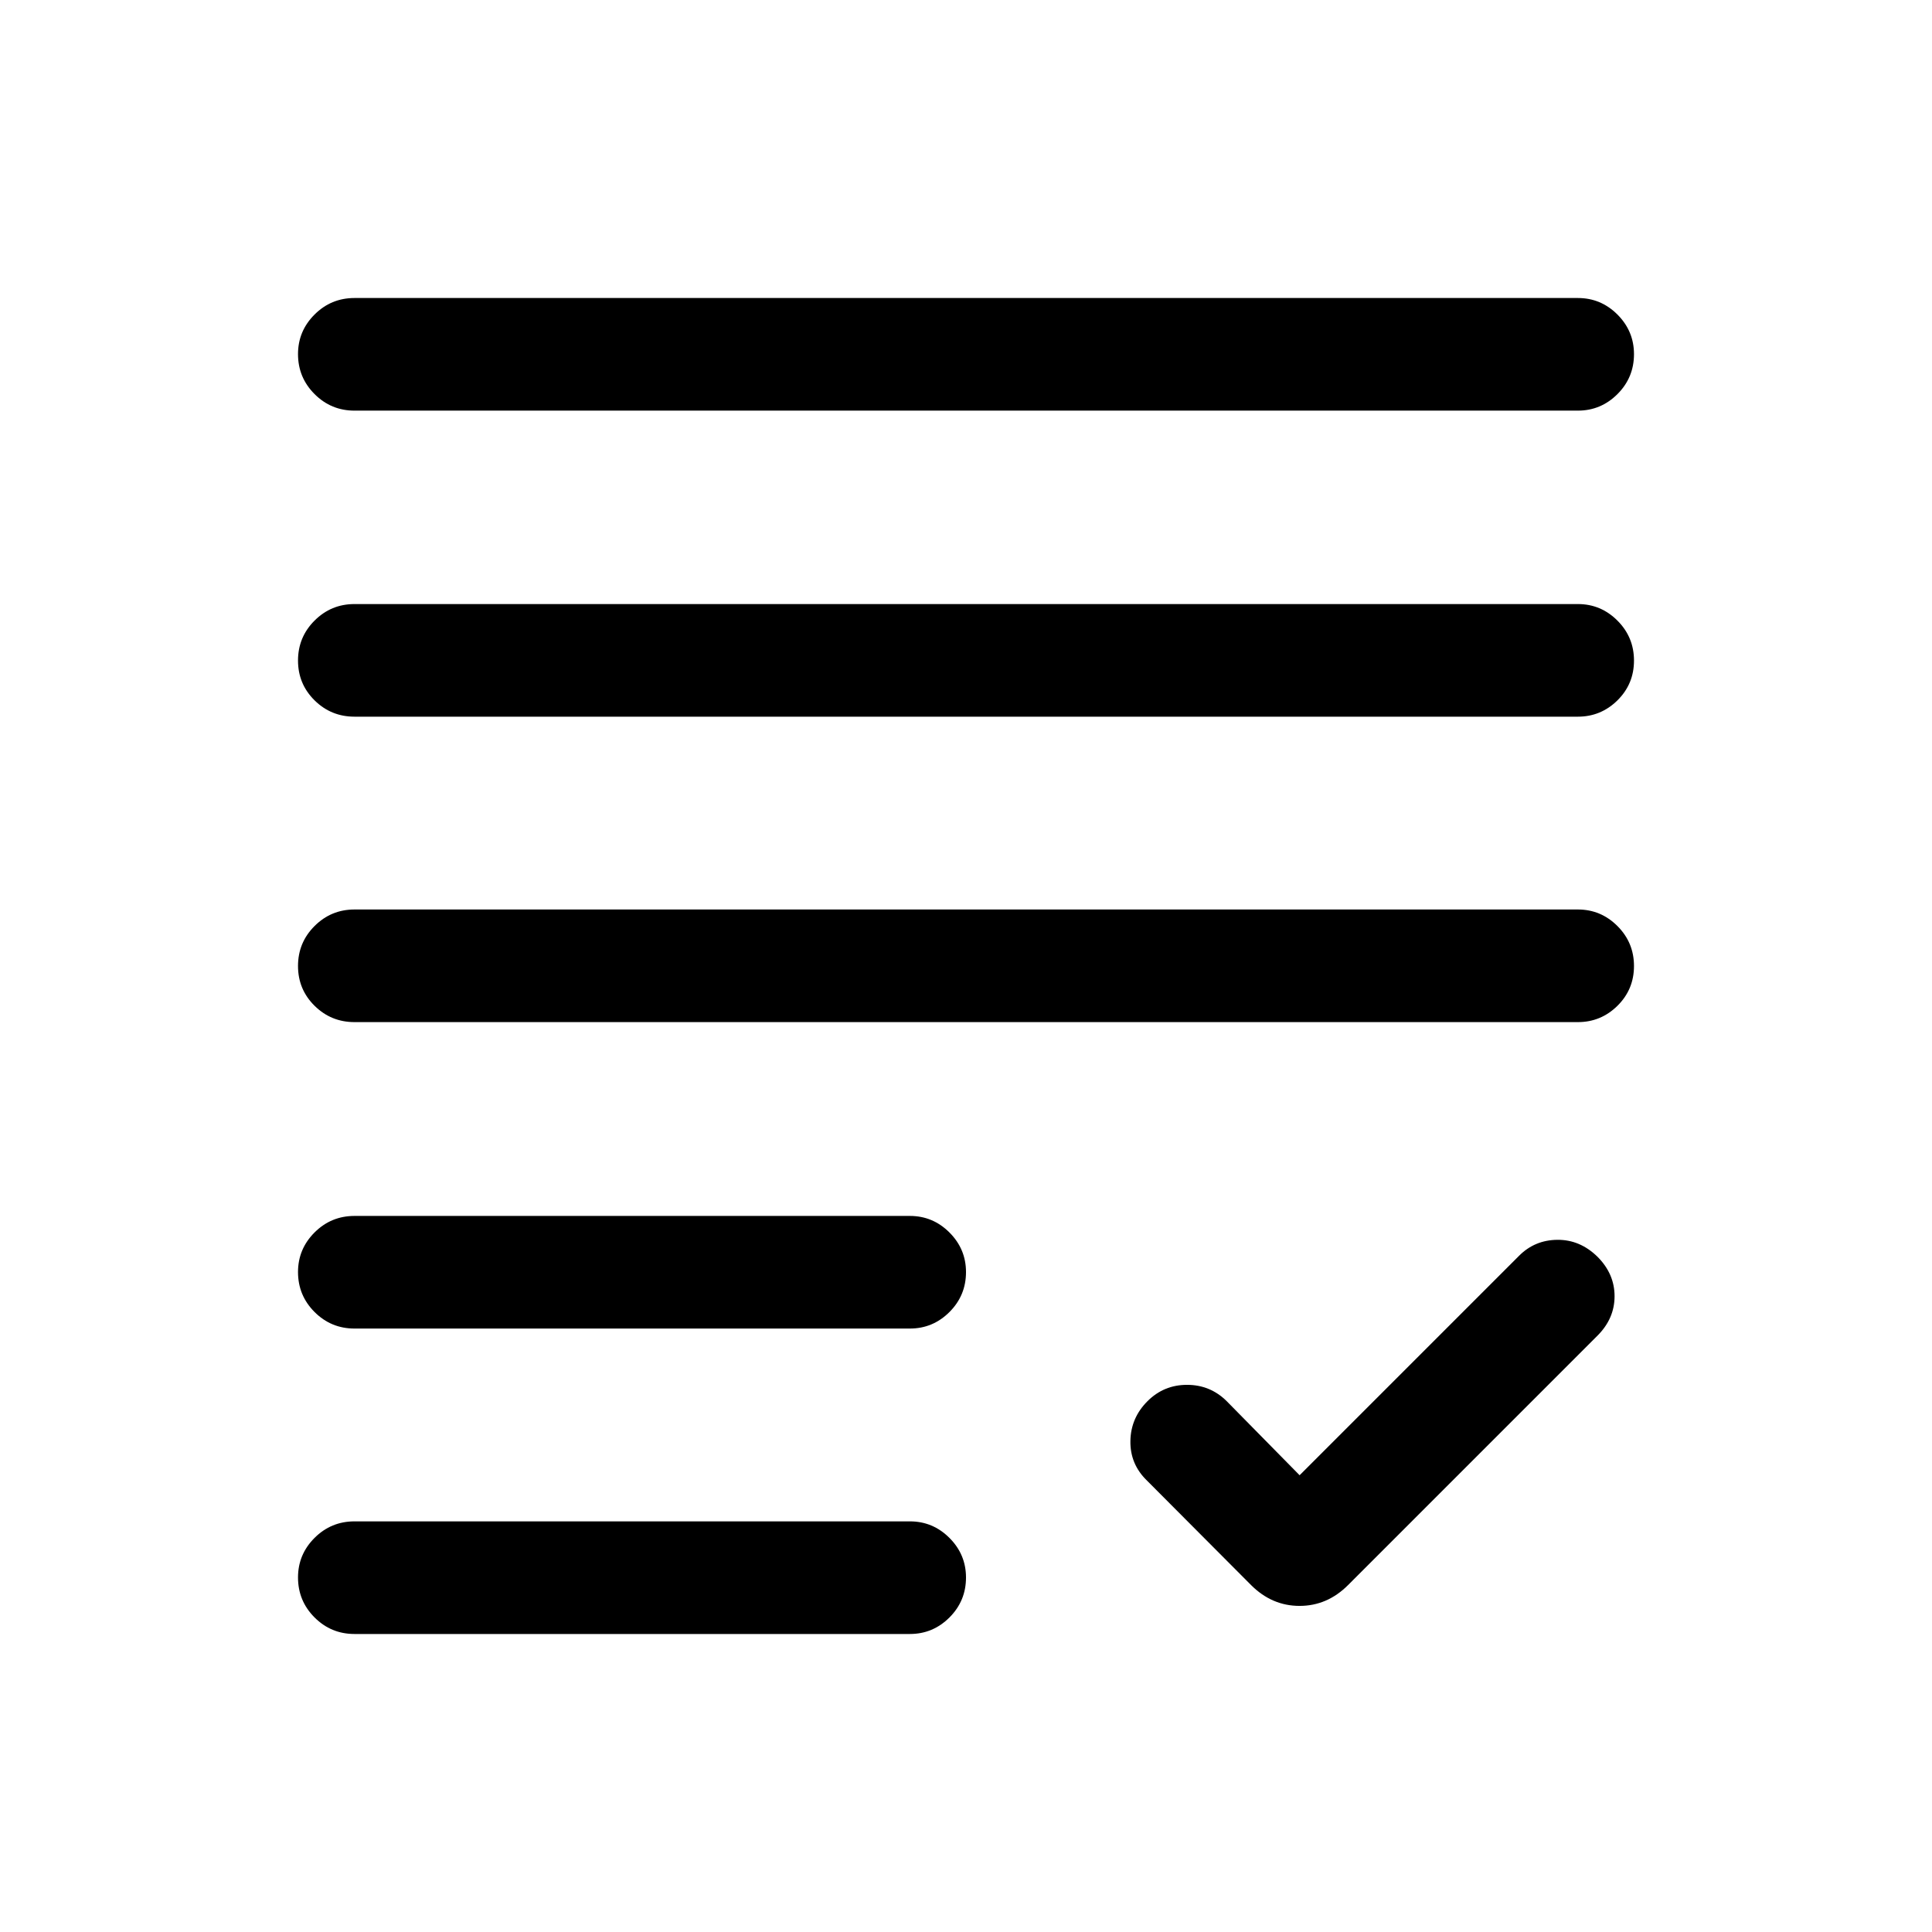 <svg xmlns="http://www.w3.org/2000/svg" height="24" viewBox="0 -960 960 960" width="24"><path d="m645.77-226.96 109.08-109.08q7.8-7.81 19.01-7.9 11.22-.1 19.91 8.4 8.5 8.5 8.5 19.62 0 11.11-8.5 19.61L669.85-172.39q-10.35 10.35-24.1 10.35-13.75 0-24.1-10.35l-51.84-52.03q-8.31-8.12-8.12-19.58.19-11.46 8.5-19.77 8.12-8.11 19.64-8.11 11.53 0 19.71 8.11l36.23 36.81Zm-469.62 78.88q-11.63 0-19.85-8.22-8.22-8.23-8.22-19.87 0-11.45 8.22-19.66t19.85-8.21h275.97q11.44 0 19.66 8.23 8.22 8.22 8.22 19.67 0 11.64-8.22 19.85t-19.66 8.21H176.15Zm0-151.77q-11.63 0-19.85-8.22-8.22-8.23-8.22-19.87 0-11.44 8.22-19.66 8.22-8.21 19.85-8.21h275.97q11.44 0 19.66 8.23 8.22 8.22 8.22 19.67 0 11.64-8.22 19.85t-19.66 8.21H176.15Zm0-152.27q-11.63 0-19.85-8.12-8.22-8.13-8.22-19.77 0-11.64 8.22-19.85 8.22-8.22 19.85-8.22h607.89q11.44 0 19.66 8.23 8.22 8.22 8.22 19.86 0 11.64-8.22 19.76-8.22 8.11-19.66 8.11H176.15Zm0-151.77q-11.63 0-19.85-8.12-8.22-8.13-8.22-19.77 0-11.64 8.22-19.85 8.22-8.22 19.85-8.22h607.89q11.44 0 19.66 8.23 8.22 8.22 8.22 19.86 0 11.64-8.22 19.76-8.22 8.11-19.66 8.11H176.15Zm0-152.07q-11.63 0-19.85-8.23-8.22-8.22-8.22-19.86 0-11.45 8.22-19.66t19.85-8.21h607.89q11.44 0 19.66 8.22 8.22 8.23 8.22 19.68 0 11.64-8.22 19.85t-19.66 8.21H176.15Z"/></svg>